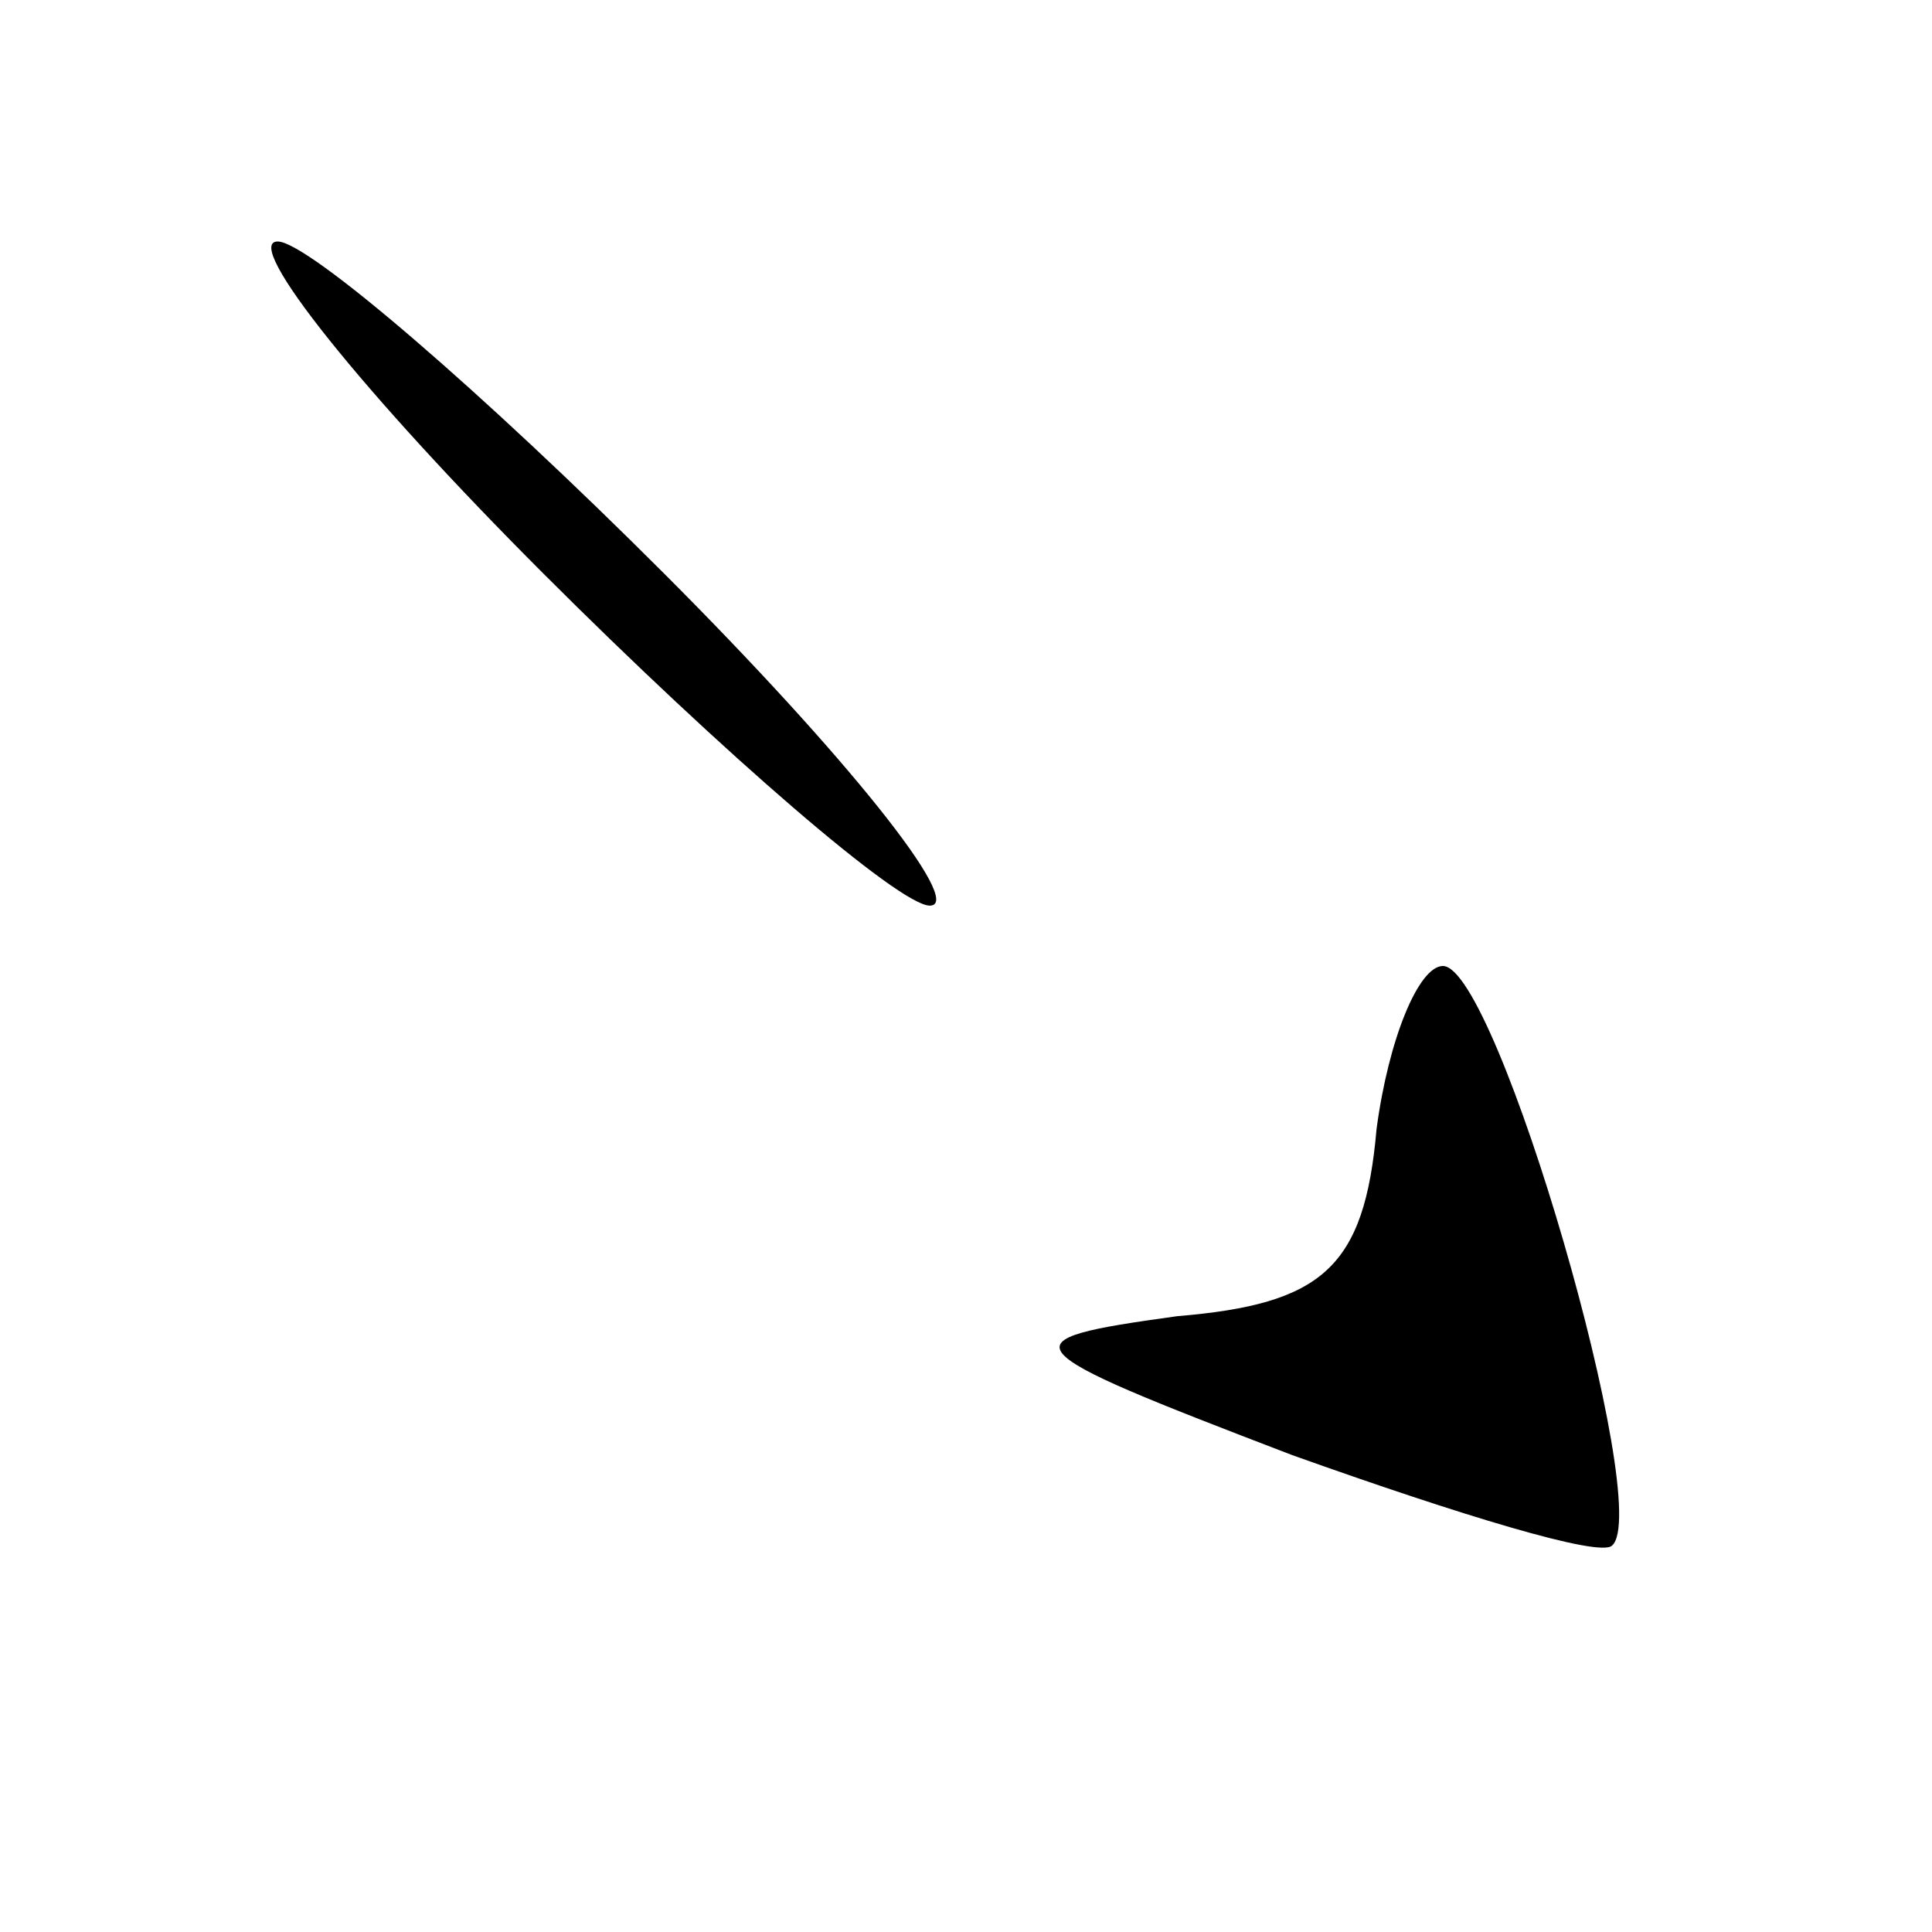 <?xml version="1.0" standalone="no"?>
<!DOCTYPE svg PUBLIC "-//W3C//DTD SVG 20010904//EN"
 "http://www.w3.org/TR/2001/REC-SVG-20010904/DTD/svg10.dtd">
<svg version="1.0" xmlns="http://www.w3.org/2000/svg"
 width="32pt" height="32pt" viewBox="0 0 32 32"
 preserveAspectRatio="xMidYMid meet">
<g transform="translate(0,32) scale(0.1,-0.1)"
fill="#000000" stroke="none">
<path fill="#000000" stroke="none" d="M90 225 c30 -30 59 -55 64 -55 6 0 -14
25 -44 55 -30 30 -59 55 -64 55 -6 0 14 -25 44 -55z"/>
<path fill="#000000" stroke="none" d="M228 133 c-2 -23 -9 -29 -33 -31 -29
-4 -28 -5 19 -23 28 -10 51 -17 53 -15 7 6 -19 96 -28 96 -4 0 -9 -12 -11 -27z"/>
</g>
</svg>
